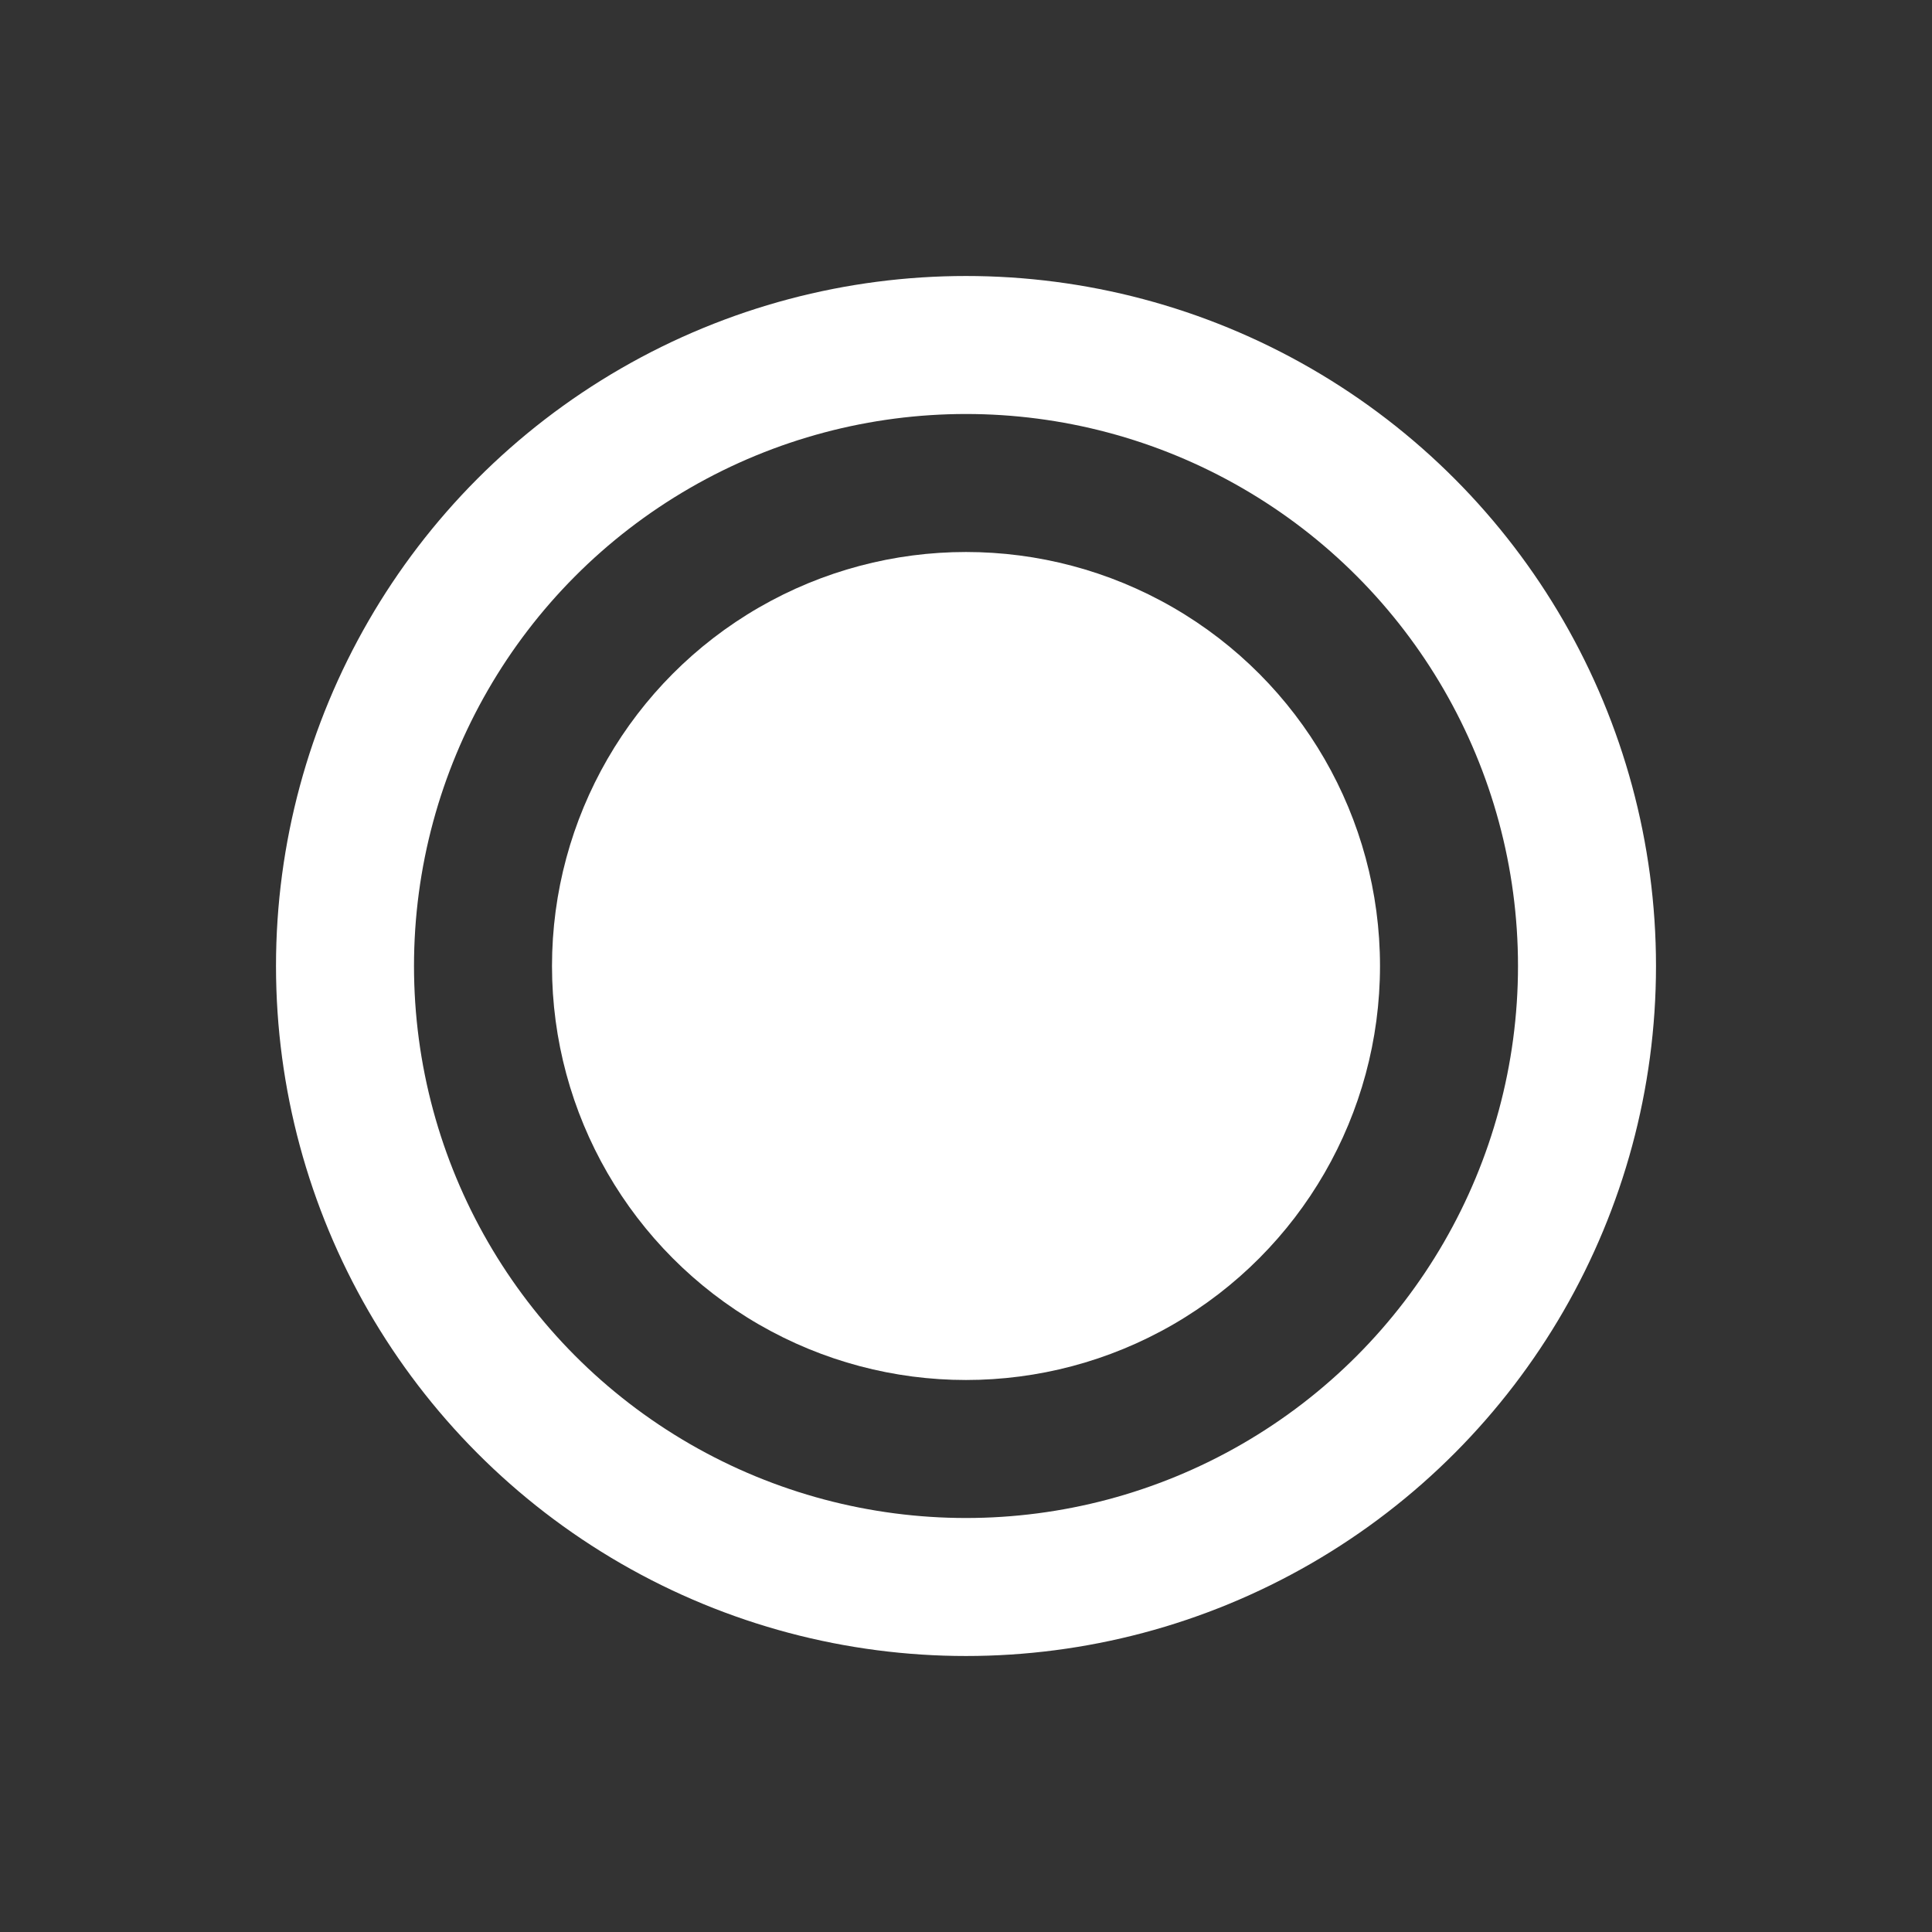 <?xml version="1.0" encoding="UTF-8"?>
<svg width="28px" height="28px" viewBox="0 0 28 28" version="1.1" xmlns="http://www.w3.org/2000/svg" xmlns:xlink="http://www.w3.org/1999/xlink">
    <rect x="0" y="0" width="28" height="28" fill="#333333" stroke="none"/>
    <title>incall_btn_record</title>
    <g id="incall_btn_record" stroke="none" stroke-width="1" fill="none" fill-rule="evenodd">
        <circle id="Oval" stroke="#FFFFFF" stroke-width="2" cx="14" cy="14" r="9"></circle>
        <circle id="Oval" fill="#FFFFFF" cx="14" cy="14" r="6"></circle>
    </g>
</svg>